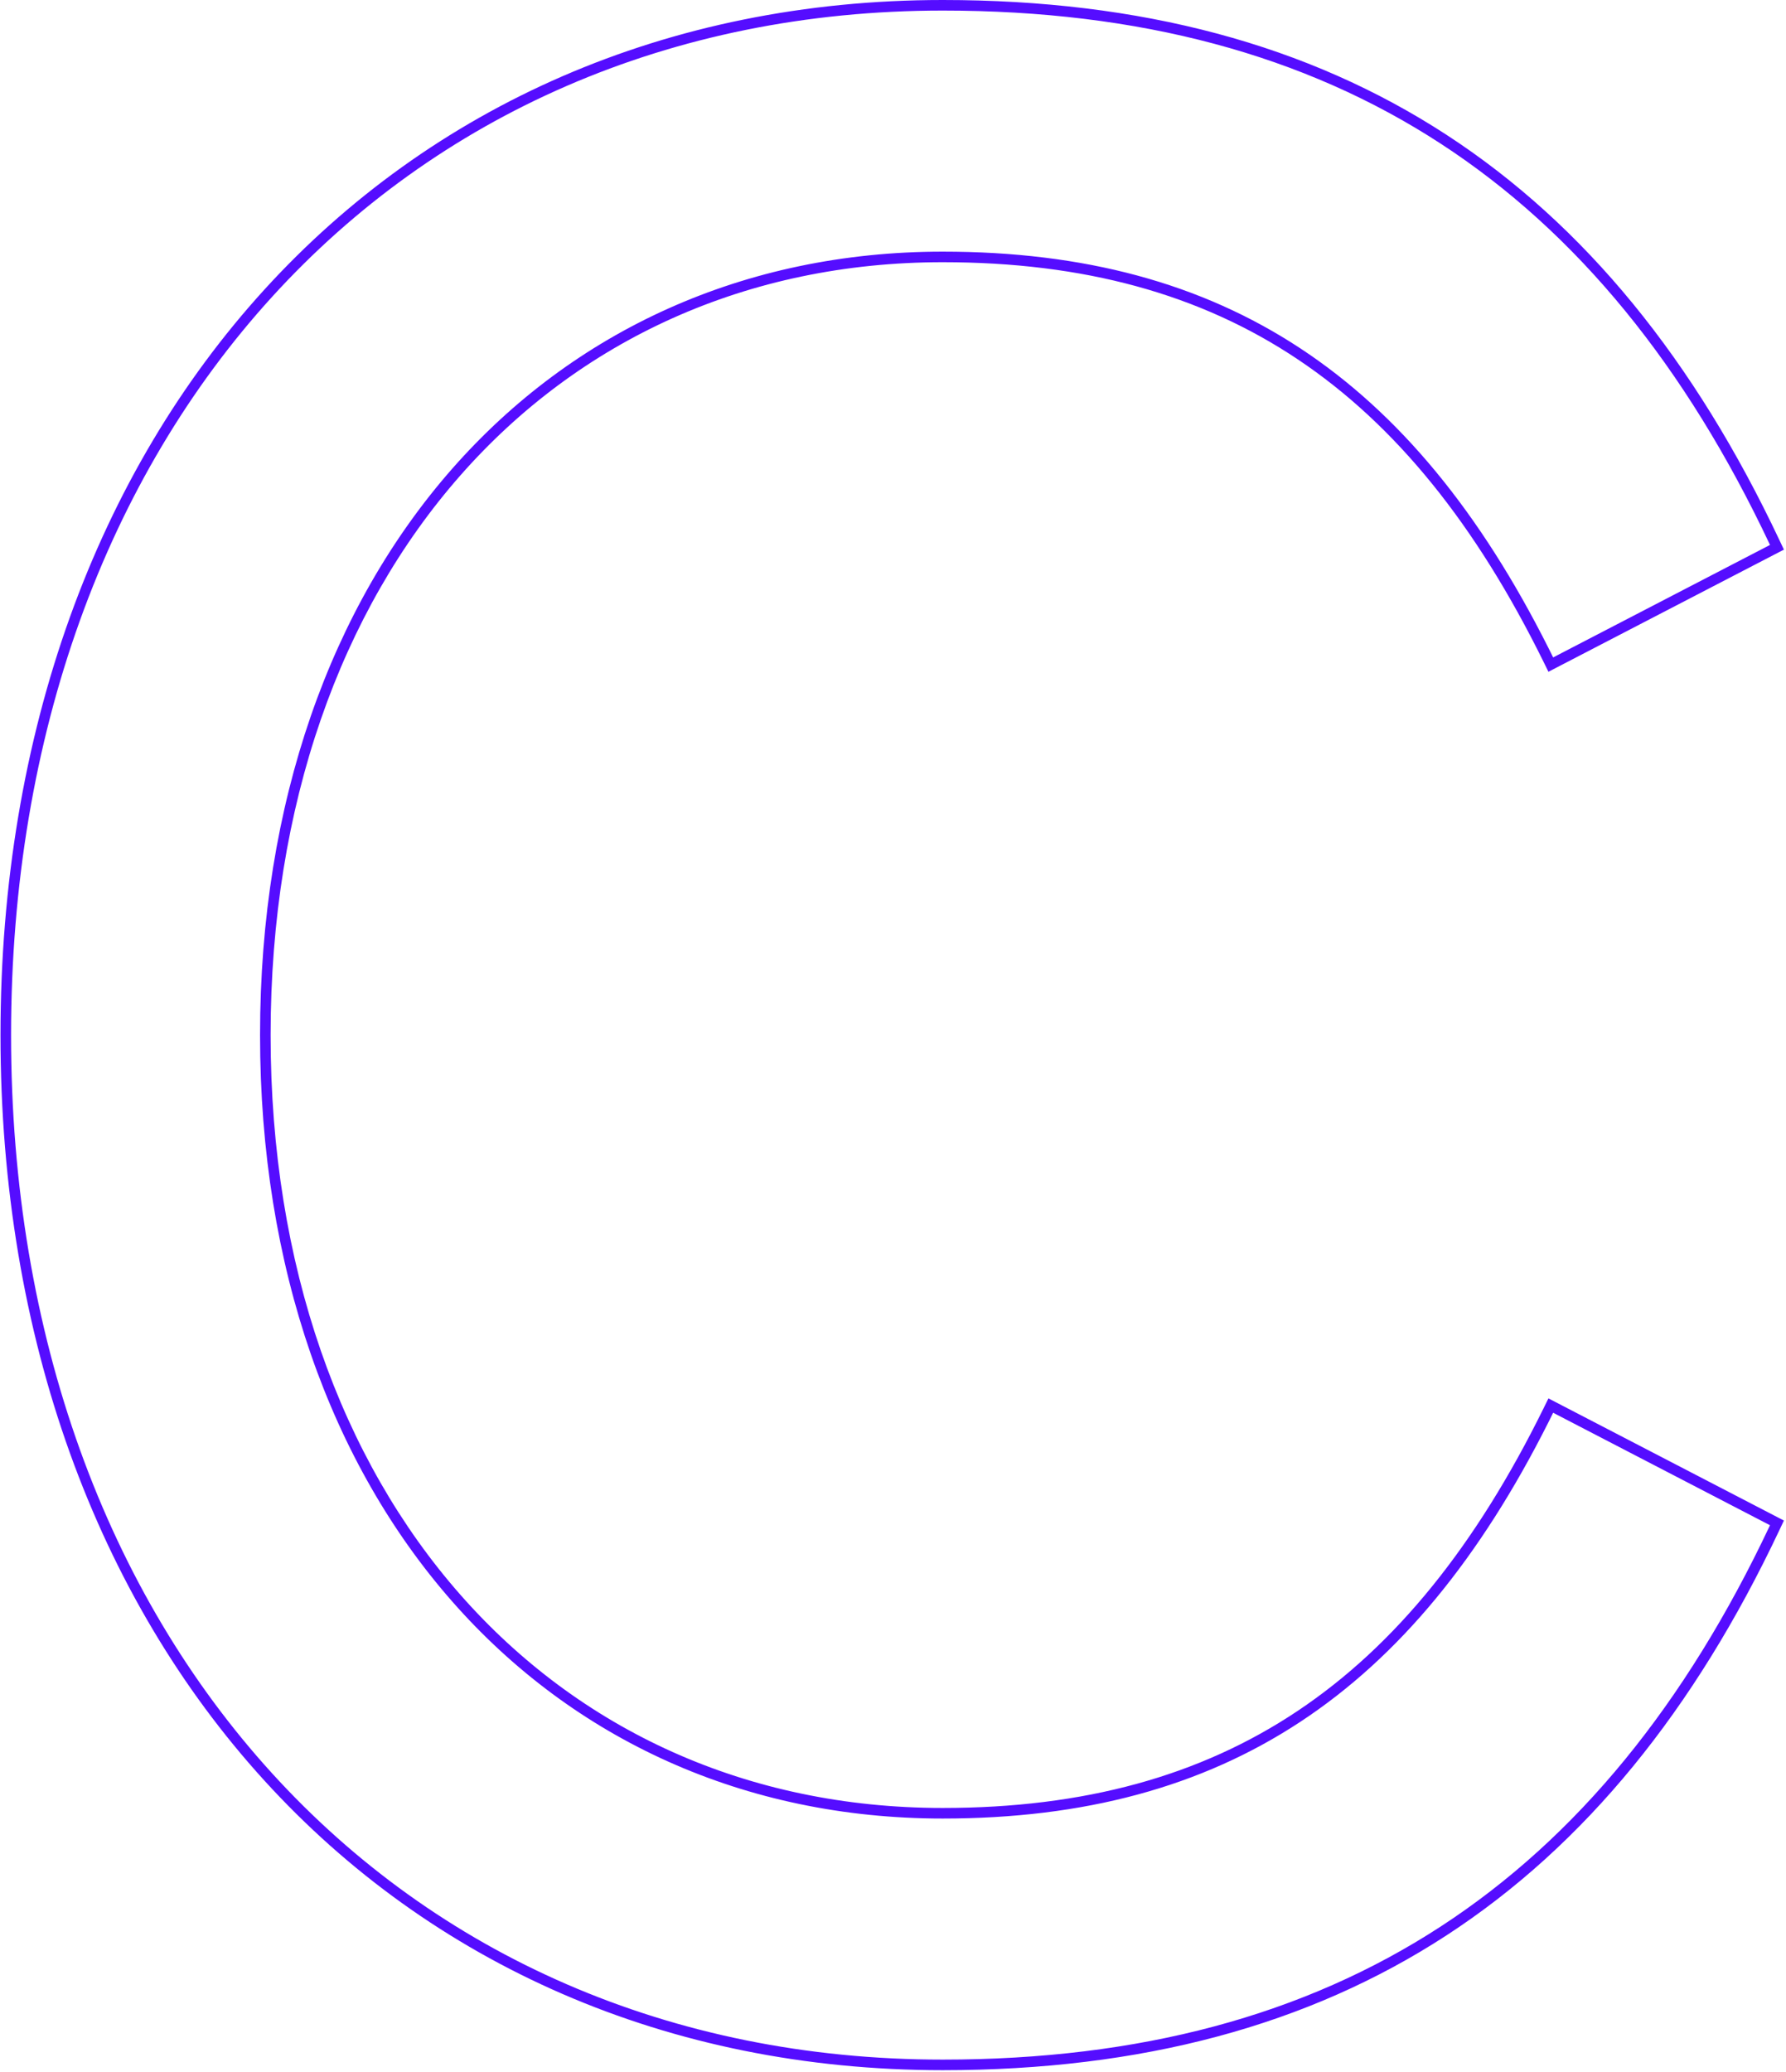<svg width="338" height="392" viewBox="0 0 338 392" fill="none" xmlns="http://www.w3.org/2000/svg">
<path fill-rule="evenodd" clip-rule="evenodd" d="M2.094 195.8C2.094 309.8 75.054 389.6 178.414 389.6C252.894 389.6 303.054 356.16 334.974 288.52L293.936 267.241L293.934 267.24C293.638 267.841 293.341 268.437 293.042 269.031C267.273 320.234 231.756 344 178.414 344C103.174 344 49.214 283.96 49.214 195.8C49.214 107.64 103.174 47.6 178.414 47.6C231.756 47.6 267.273 71.366 293.042 122.569C293.341 123.163 293.638 123.759 293.934 124.36L293.936 124.359L334.974 103.08C303.054 35.44 252.894 2 178.414 2C75.054 2 2.094 81.8 2.094 195.8ZM337.605 103.969L293.042 127.075L292.14 125.244C279.324 99.237 264.138 80.363 245.607 67.978C227.093 55.604 205.079 49.6 178.414 49.6C141.358 49.6 109.609 64.37 87.101 89.961C64.577 115.569 51.214 152.124 51.214 195.8C51.214 239.476 64.577 276.031 87.101 301.639C109.609 327.23 141.358 342 178.414 342C205.079 342 227.093 335.996 245.607 323.622C264.138 311.237 279.324 292.363 292.14 266.356L293.042 264.525L337.605 287.631L336.782 289.374C320.703 323.446 299.964 349.039 273.745 366.101C247.52 383.167 215.962 391.6 178.414 391.6C126.192 391.6 81.568 371.428 50.015 336.797C18.475 302.179 0.094 253.227 0.094 195.8C0.094 138.373 18.475 89.421 50.015 54.803C81.568 20.172 126.192 0 178.414 0C215.962 0 247.52 8.433 273.745 25.499C299.964 42.561 320.703 68.154 336.782 102.226L337.605 103.969Z" fill="url(#paint0_linear_1578_6872)"/>
<defs>
<linearGradient id="paint0_linear_1578_6872" x1="-2186.27" y1="-184.69" x2="-250.072" y2="382" gradientUnits="userSpaceOnUse">
<stop stop-color="#936DFF"/>
<stop offset="1" stop-color="#550DFF"/>
</linearGradient>
</defs>
</svg>
